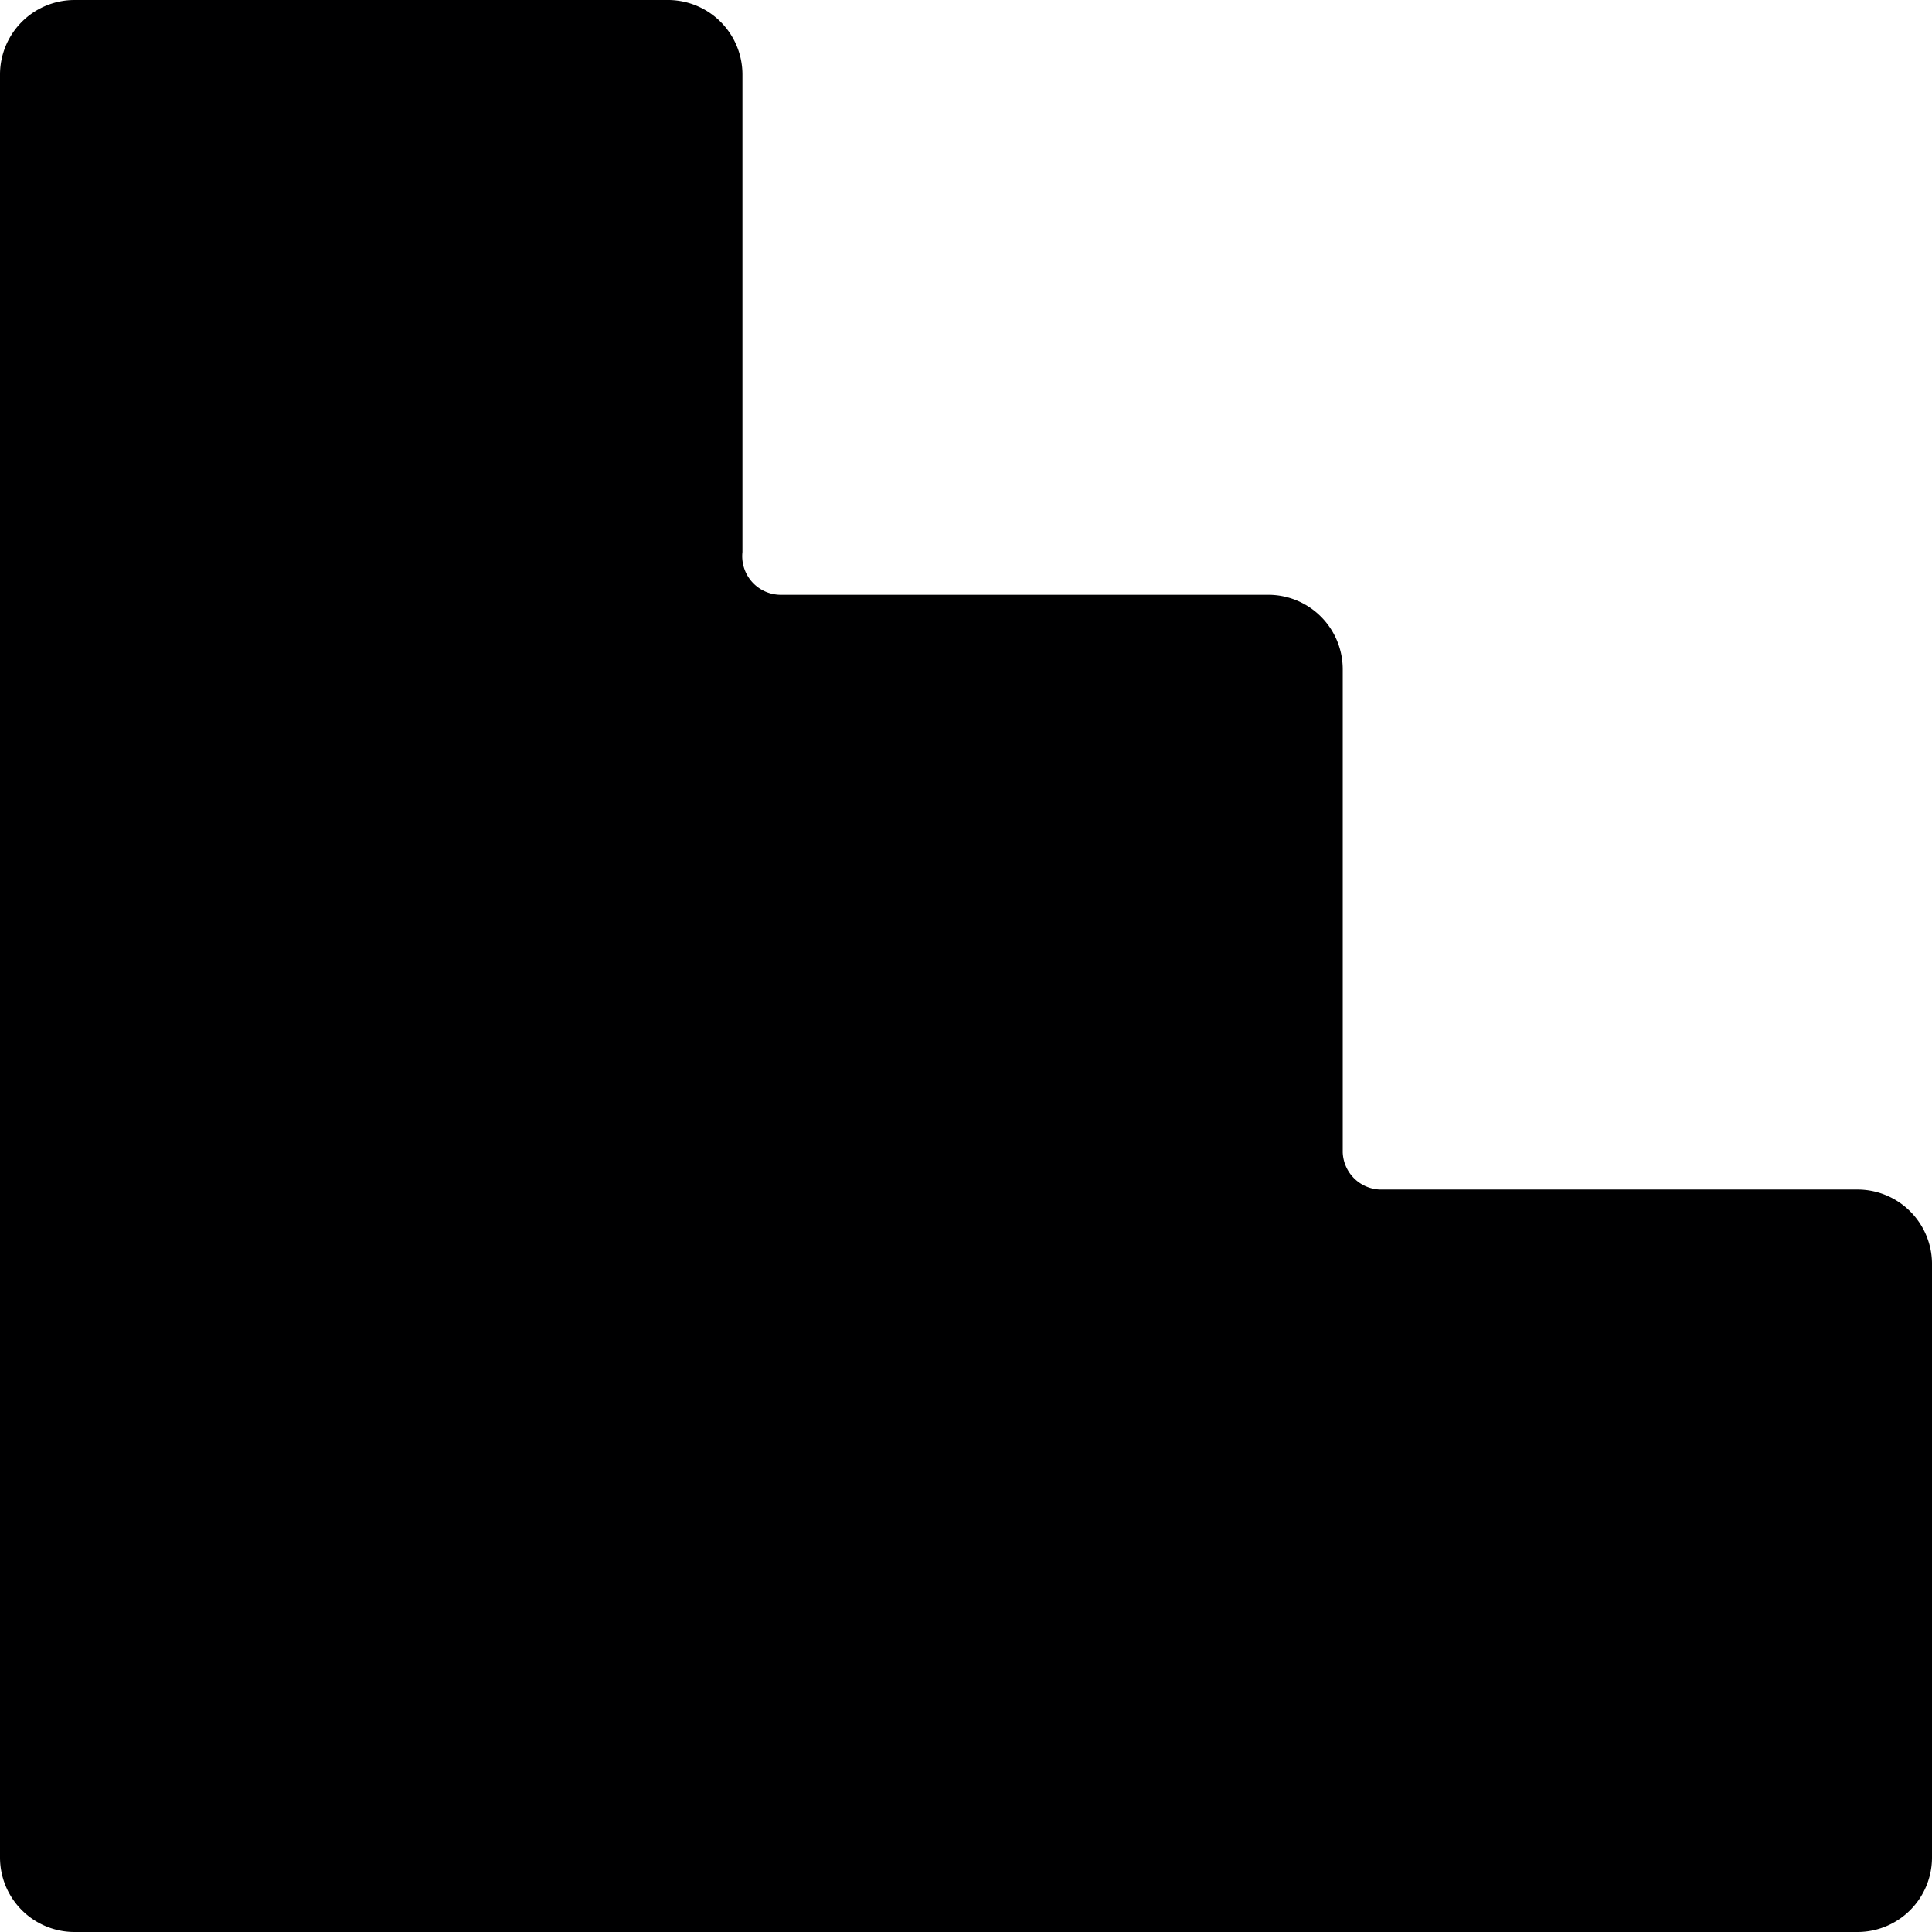 <svg xmlns="http://www.w3.org/2000/svg" viewBox="0 0 14 14">
  <path d="M13.46,8.62H10a.28.28,0,0,1-.27-.27V4.85a.54.54,0,0,0-.54-.54H5.65A.28.28,0,0,1,5.38,4V.54A.54.54,0,0,0,4.85,0H.54A.54.54,0,0,0,0,.54V13.46A.54.54,0,0,0,.54,14H13.46a.54.54,0,0,0,.54-.54V9.15A.54.54,0,0,0,13.46,8.62Z" style="fill: #000001"/>
</svg>
